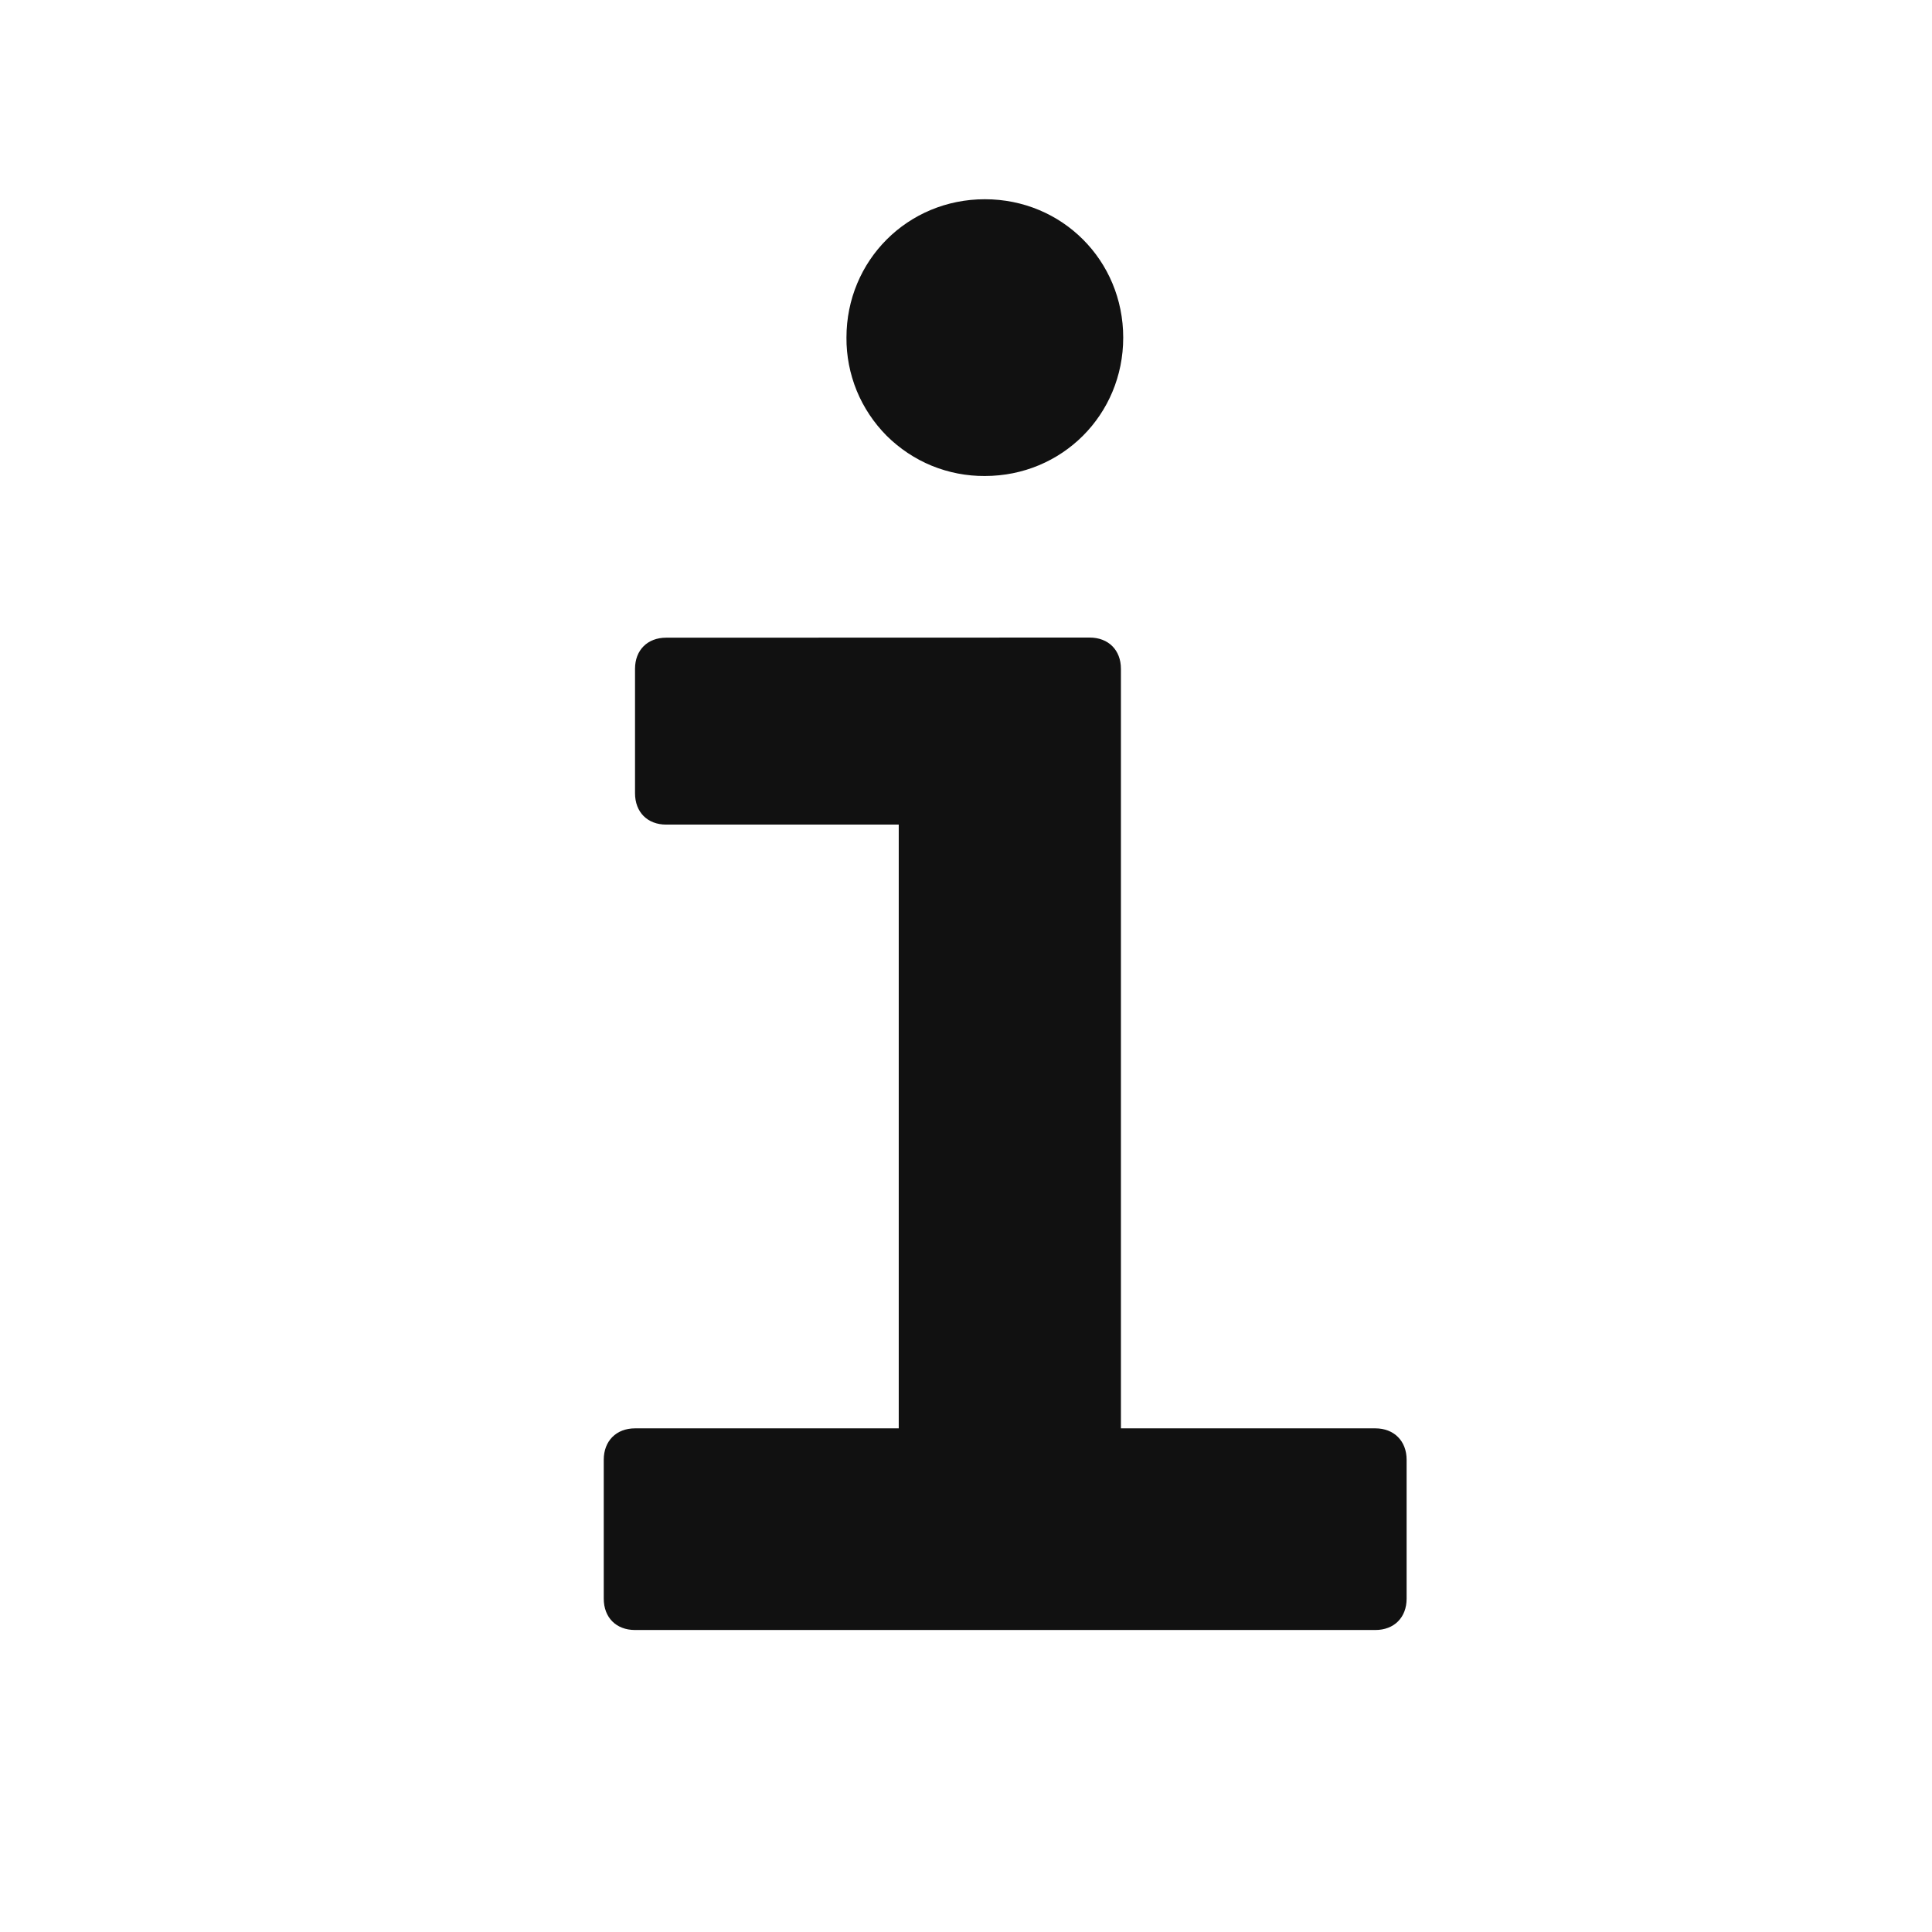 <svg width="16" height="16" viewBox="0 0 16 16" fill="none" xmlns="http://www.w3.org/2000/svg">
<g id="info">
<path id="Vector" d="M9.024 5.28C9.179 5.28 9.283 5.383 9.283 5.539V11.829H11.39C11.545 11.829 11.649 11.934 11.649 12.089V13.239C11.649 13.396 11.545 13.499 11.39 13.499H5.259C5.103 13.499 5 13.396 5 13.239V12.089C5 11.934 5.103 11.829 5.259 11.829H7.443V6.829H5.517C5.362 6.829 5.259 6.726 5.259 6.569V5.539C5.259 5.384 5.362 5.281 5.517 5.281L9.024 5.28ZM8.156 1.65C8.796 1.65 9.302 2.157 9.302 2.796C9.302 3.435 8.795 3.942 8.156 3.942C8.005 3.943 7.856 3.914 7.716 3.857C7.577 3.8 7.45 3.715 7.343 3.609C7.237 3.502 7.152 3.375 7.095 3.236C7.038 3.096 7.009 2.947 7.01 2.796C7.01 2.157 7.517 1.65 8.156 1.65Z" fill="#111111"/>
</g>
</svg>
